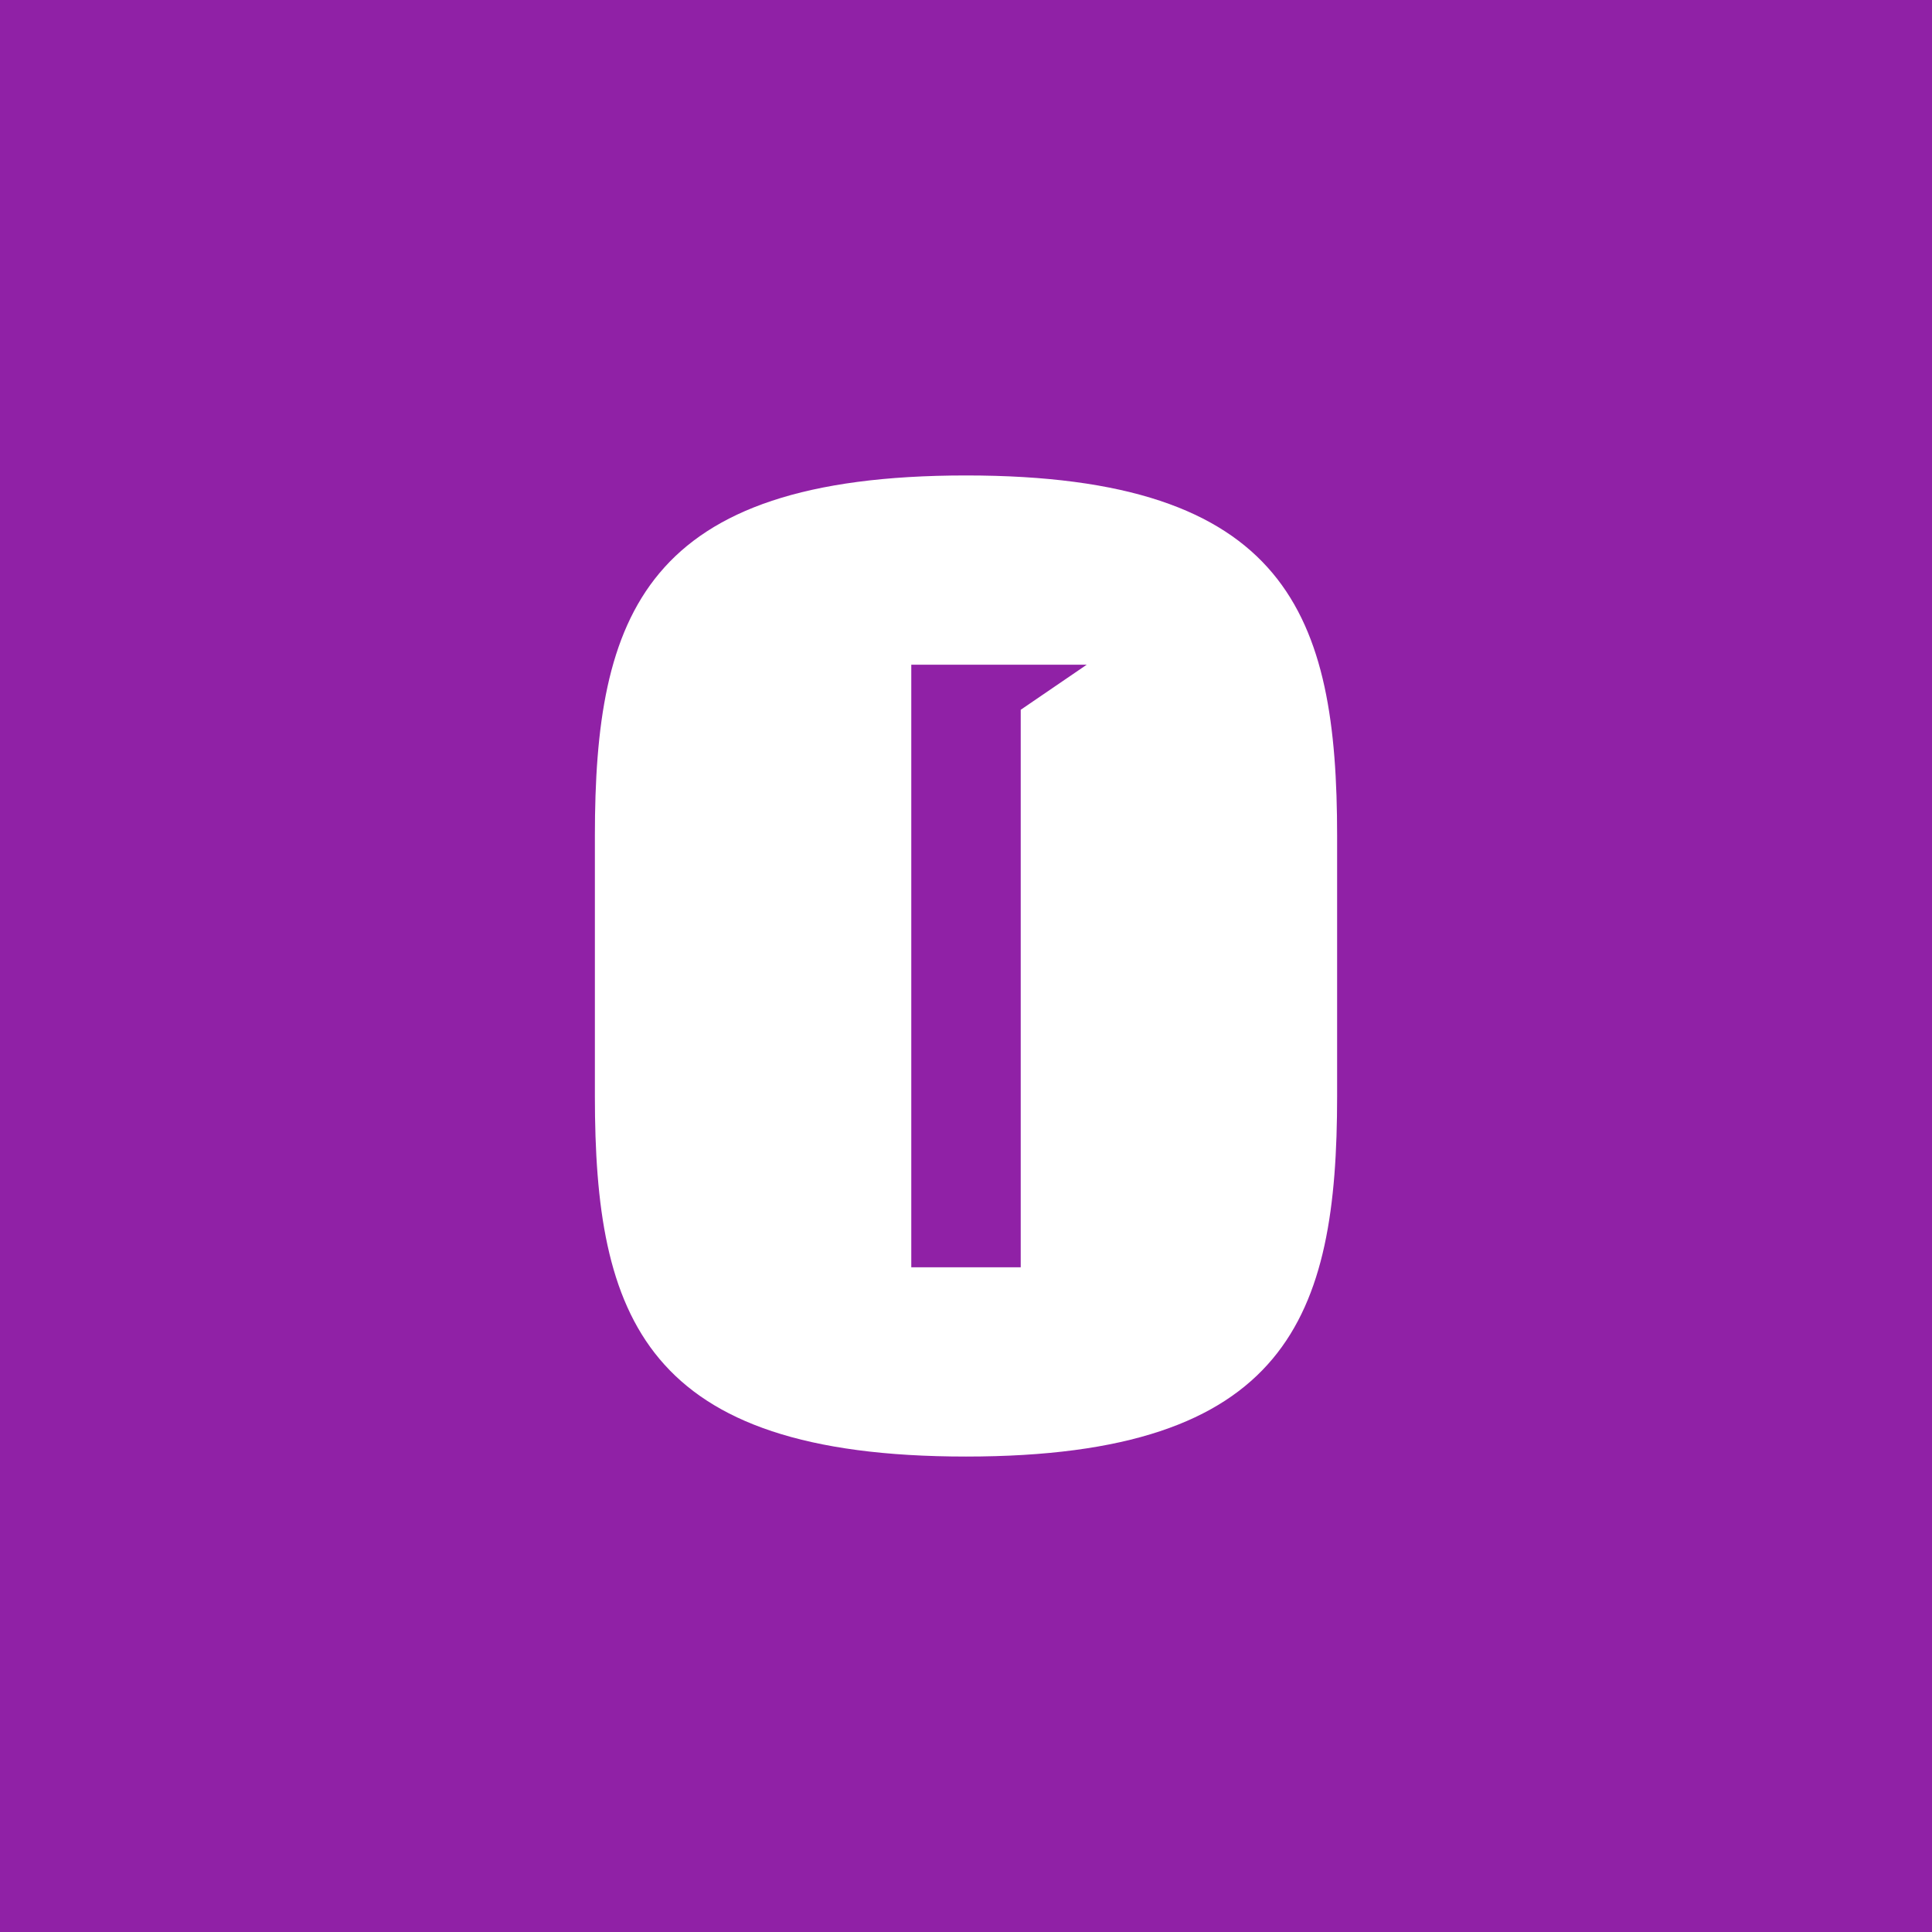<svg xmlns="http://www.w3.org/2000/svg" enable-background="new 0 0 1024 1024" viewBox="0 0 1024 1024"><path d="m0 0h1024v1024h-1024z" fill="#9021a6"/><path d="m512 252c-170.9 0-196.7 74.2-196.7 191.1v137.8c0 116.9 25.8 191.1 196.7 191.1s196.7-74.2 196.7-191.1v-137.8c0-116.9-25.8-191.1-196.7-191.1zm29 124.2v295.5h-58v-319.4h93z" fill="#fff"/></svg>